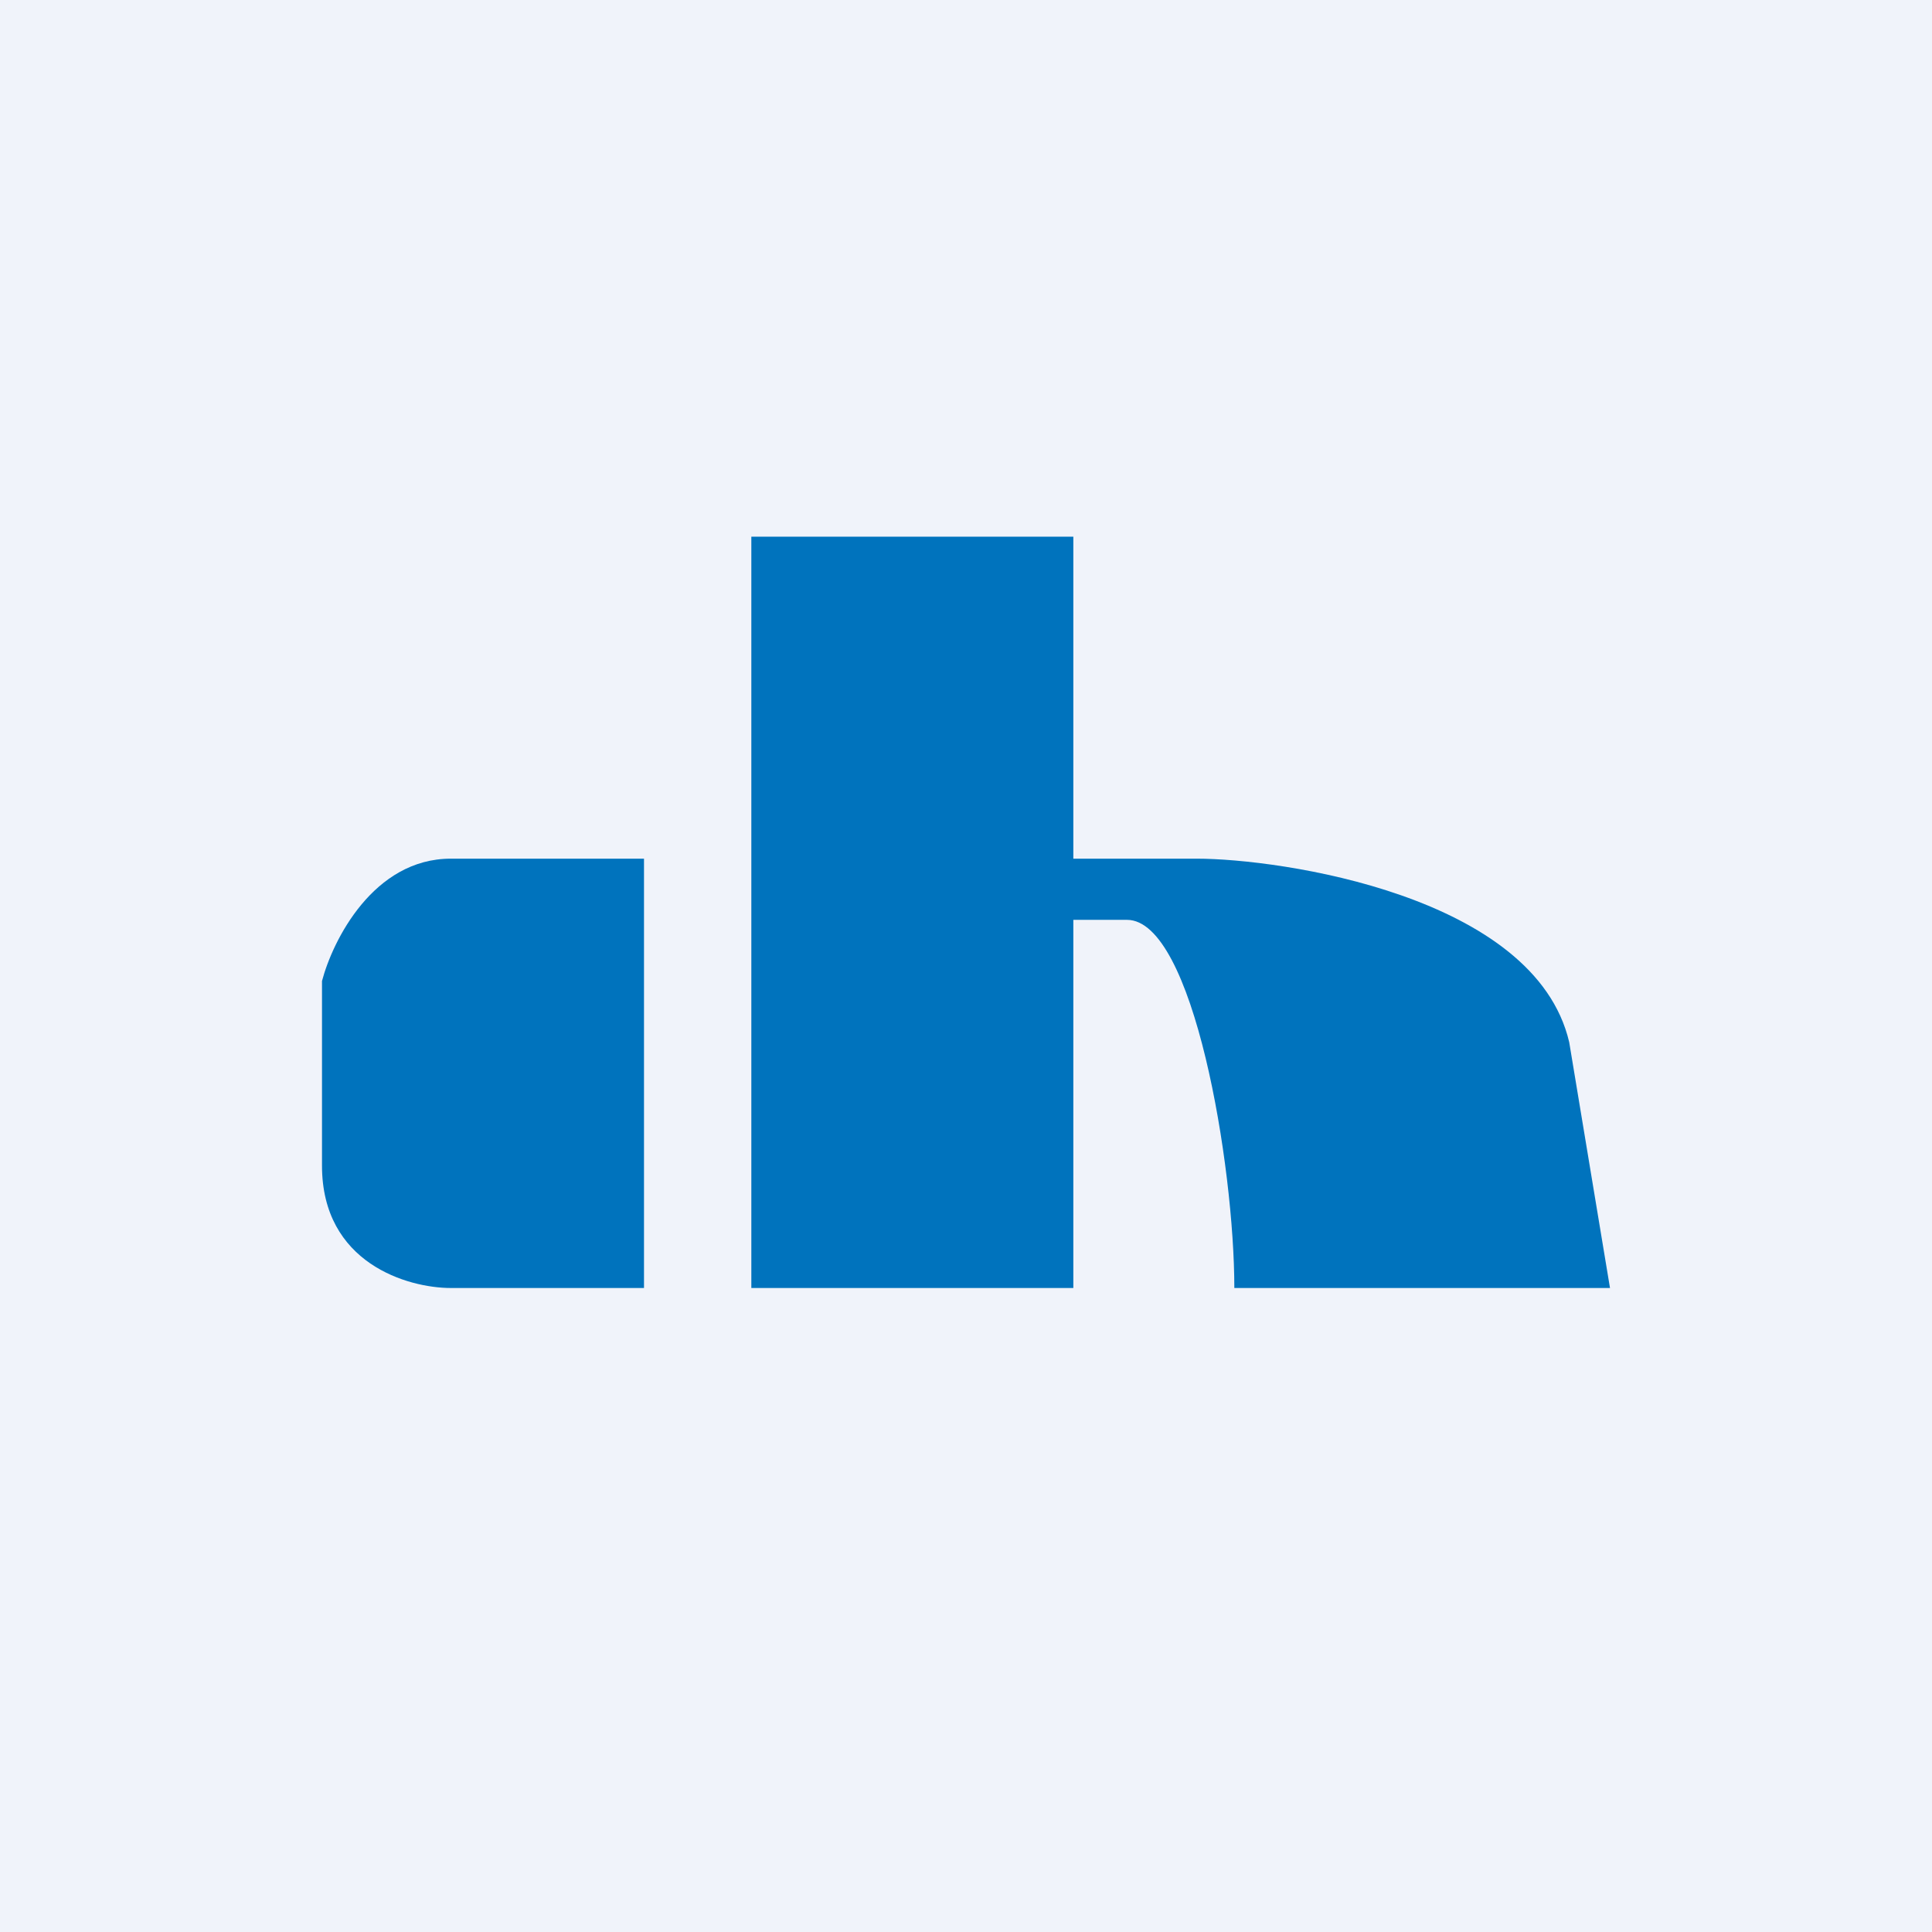 <!-- by TradingView --><svg width="18" height="18" viewBox="0 0 18 18" xmlns="http://www.w3.org/2000/svg"><path fill="#F0F3FA" d="M0 0h18v18H0z"/><path d="M6 12V8H4.2c-.72 0-1.1.76-1.2 1.14v1.72c0 .91.8 1.14 1.2 1.14H6ZM7 5h3v7H7z" fill="#0073BD"/><path d="M11.15 8H9.5v.57h1c.62 0 1 2.29 1 3.43H15l-.38-2.29C14.3 8.34 11.92 8 11.15 8Z" fill="#0073BD"/></svg>